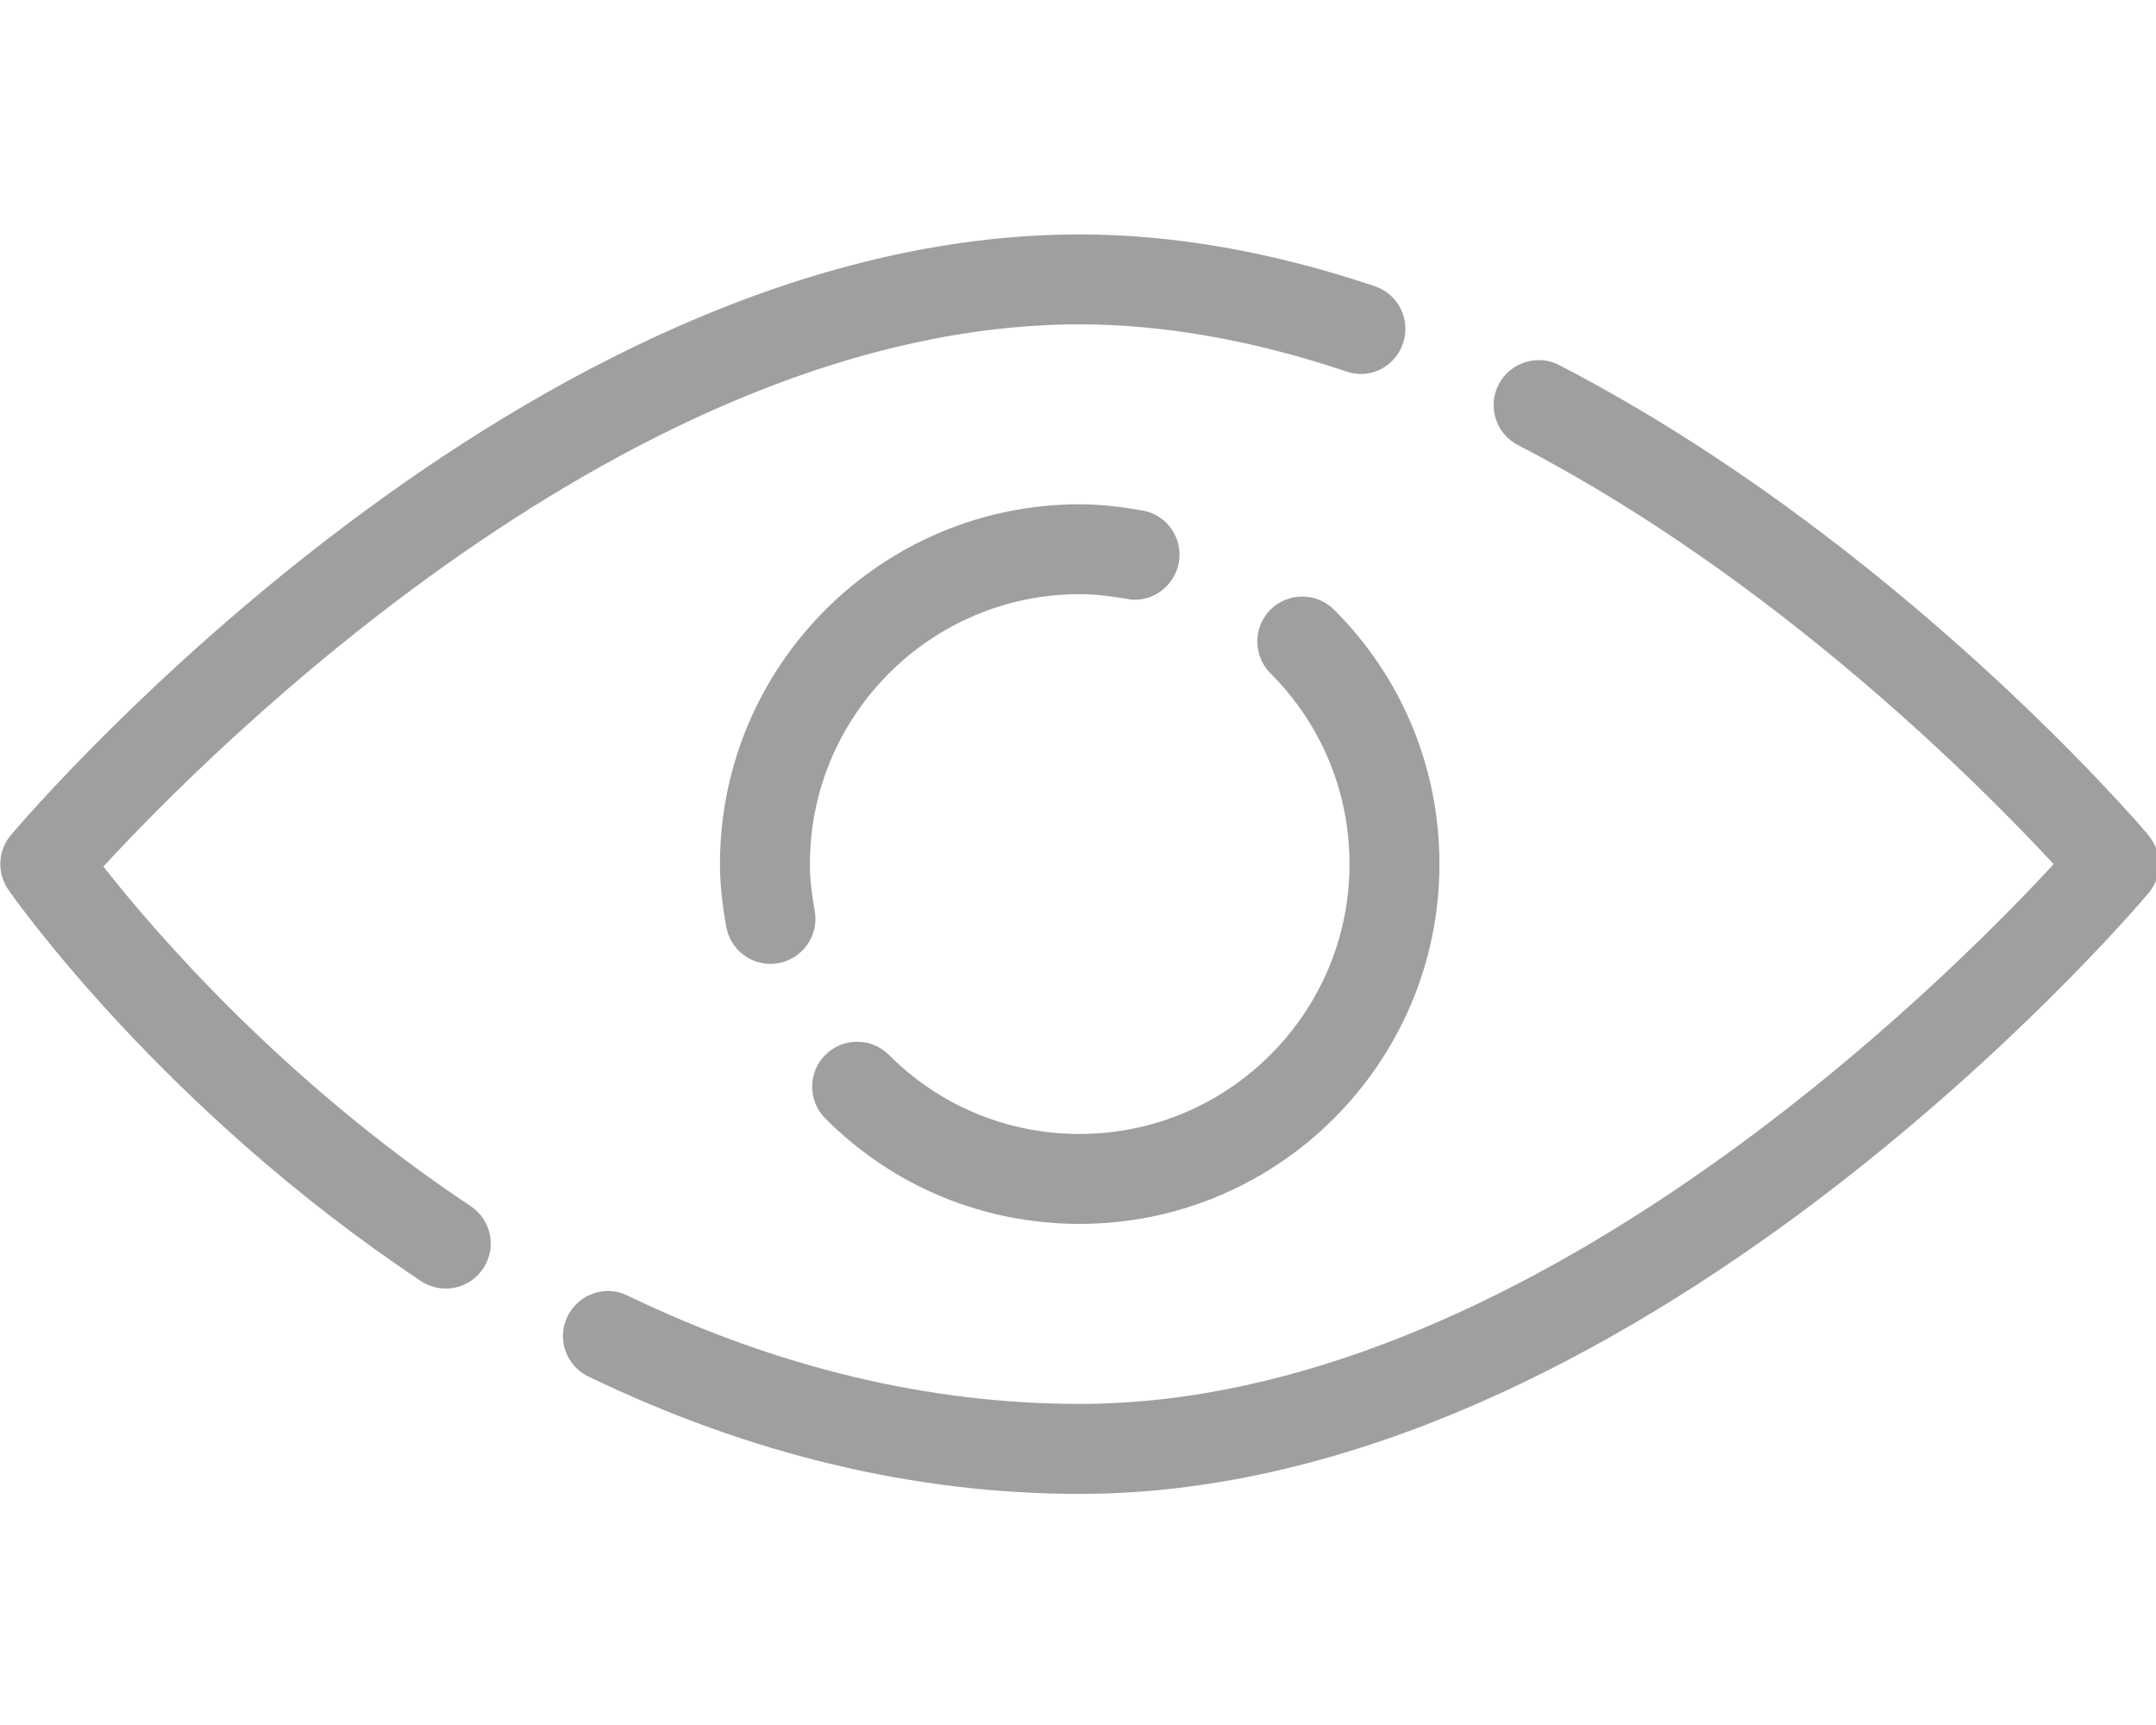 <?xml version="1.0" encoding="UTF-8" standalone="no"?>
<svg
   width="35"
   height="28"
   viewBox="0 0 35 28"
   fill="none"
   version="1.1"
   id="svg10"
   sodipodi:docname="view.svg"
   inkscape:version="1.1.2 (b8e25be833, 2022-02-05)"
   xmlns:inkscape="http://www.inkscape.org/namespaces/inkscape"
   xmlns:sodipodi="http://sodipodi.sourceforge.net/DTD/sodipodi-0.dtd"
   xmlns="http://www.w3.org/2000/svg"
   xmlns:svg="http://www.w3.org/2000/svg">
  <defs
     id="defs14" />
  <sodipodi:namedview
     id="namedview12"
     pagecolor="#ffffff"
     bordercolor="#666666"
     borderopacity="1.0"
     inkscape:pageshadow="2"
     inkscape:pageopacity="0.0"
     inkscape:pagecheckerboard="0"
     showgrid="false"
     width="150px"
     inkscape:zoom="5.4851283"
     inkscape:cx="10.756357"
     inkscape:cy="15.496447"
     inkscape:window-width="1920"
     inkscape:window-height="1009"
     inkscape:window-x="-8"
     inkscape:window-y="-8"
     inkscape:window-maximized="1"
     inkscape:current-layer="svg10" />
  <g
     style="fill:none"
     id="g1216"
     transform="matrix(0.292,0,0,0.292,-4.375,-7.875)">
    <g
       id="g874"
       transform="matrix(3.429,0,0,3.429,15,39.002)">
      <path
         d="m 21.624,6.375 c -0.284,-0.284 -0.747,-0.284 -1.031,0 -0.284,0.284 -0.284,0.748 0,1.031 0.825,0.825 1.282,1.924 1.282,3.093 0,2.412 -1.963,4.375 -4.375,4.375 -1.17,0 -2.268,-0.455 -3.093,-1.282 -0.284,-0.284 -0.747,-0.284 -1.031,0 -0.284,0.283 -0.284,0.747 0,1.031 1.099,1.103 2.565,1.709 4.124,1.709 3.217,0 5.833,-2.616 5.833,-5.833 0,-1.559 -0.607,-3.025 -1.709,-4.124 z"
         fill="#9f9f9f"
         id="path2" />
      <path
         d="m 18.517,4.767 c -0.331,-0.058 -0.669,-0.101 -1.016,-0.101 -3.217,0 -5.833,2.616 -5.833,5.833 0,0.347 0.042,0.685 0.102,1.016 0.063,0.353 0.37,0.602 0.716,0.602 0.042,0 0.085,-0.003 0.128,-0.012 0.395,-0.07 0.661,-0.449 0.591,-0.844 -0.045,-0.248 -0.079,-0.5 -0.079,-0.763 0,-2.412 1.963,-4.375 4.375,-4.375 0.263,0 0.515,0.034 0.763,0.077 0.388,0.079 0.774,-0.195 0.844,-0.591 0.07,-0.395 -0.195,-0.774 -0.591,-0.844 z"
         fill="#9f9f9f"
         id="path4" />
      <path
         d="M 34.827,10.028 C 34.662,9.833 30.717,5.229 25.276,2.41 24.923,2.225 24.478,2.365 24.293,2.724 c -0.185,0.357 -0.045,0.798 0.314,0.983 4.191,2.17 7.54,5.556 8.684,6.793 -1.738,1.883 -8.579,8.75 -15.791,8.75 -2.447,0 -4.913,-0.591 -7.332,-1.757 -0.359,-0.176 -0.798,-0.023 -0.973,0.34 -0.176,0.362 -0.023,0.798 0.34,0.973 2.618,1.264 5.298,1.903 7.965,1.903 8.985,0 16.991,-9.339 17.328,-9.737 0.23,-0.271 0.229,-0.669 -0.002,-0.942 z"
         fill="#9f9f9f"
         id="path6" />
      <path
         d="M 22.285,1.131 C 20.625,0.572 19.015,0.291 17.5,0.291 c -8.985,0 -16.991,9.339 -17.328,9.737 -0.213,0.251 -0.23,0.616 -0.041,0.888 0.101,0.144 2.511,3.567 6.689,6.342 0.124,0.083 0.263,0.122 0.403,0.122 0.235,0 0.467,-0.114 0.607,-0.328 C 8.053,16.719 7.961,16.266 7.626,16.044 4.557,14.004 2.457,11.541 1.671,10.539 3.35,8.716 10.236,1.749 17.5,1.749 c 1.358,0 2.812,0.257 4.32,0.763 0.382,0.137 0.796,-0.074 0.923,-0.458 C 22.871,1.672 22.667,1.259 22.285,1.131 Z"
         fill="#9f9f9f"
         id="path8" />
    </g>
  </g>
</svg>
